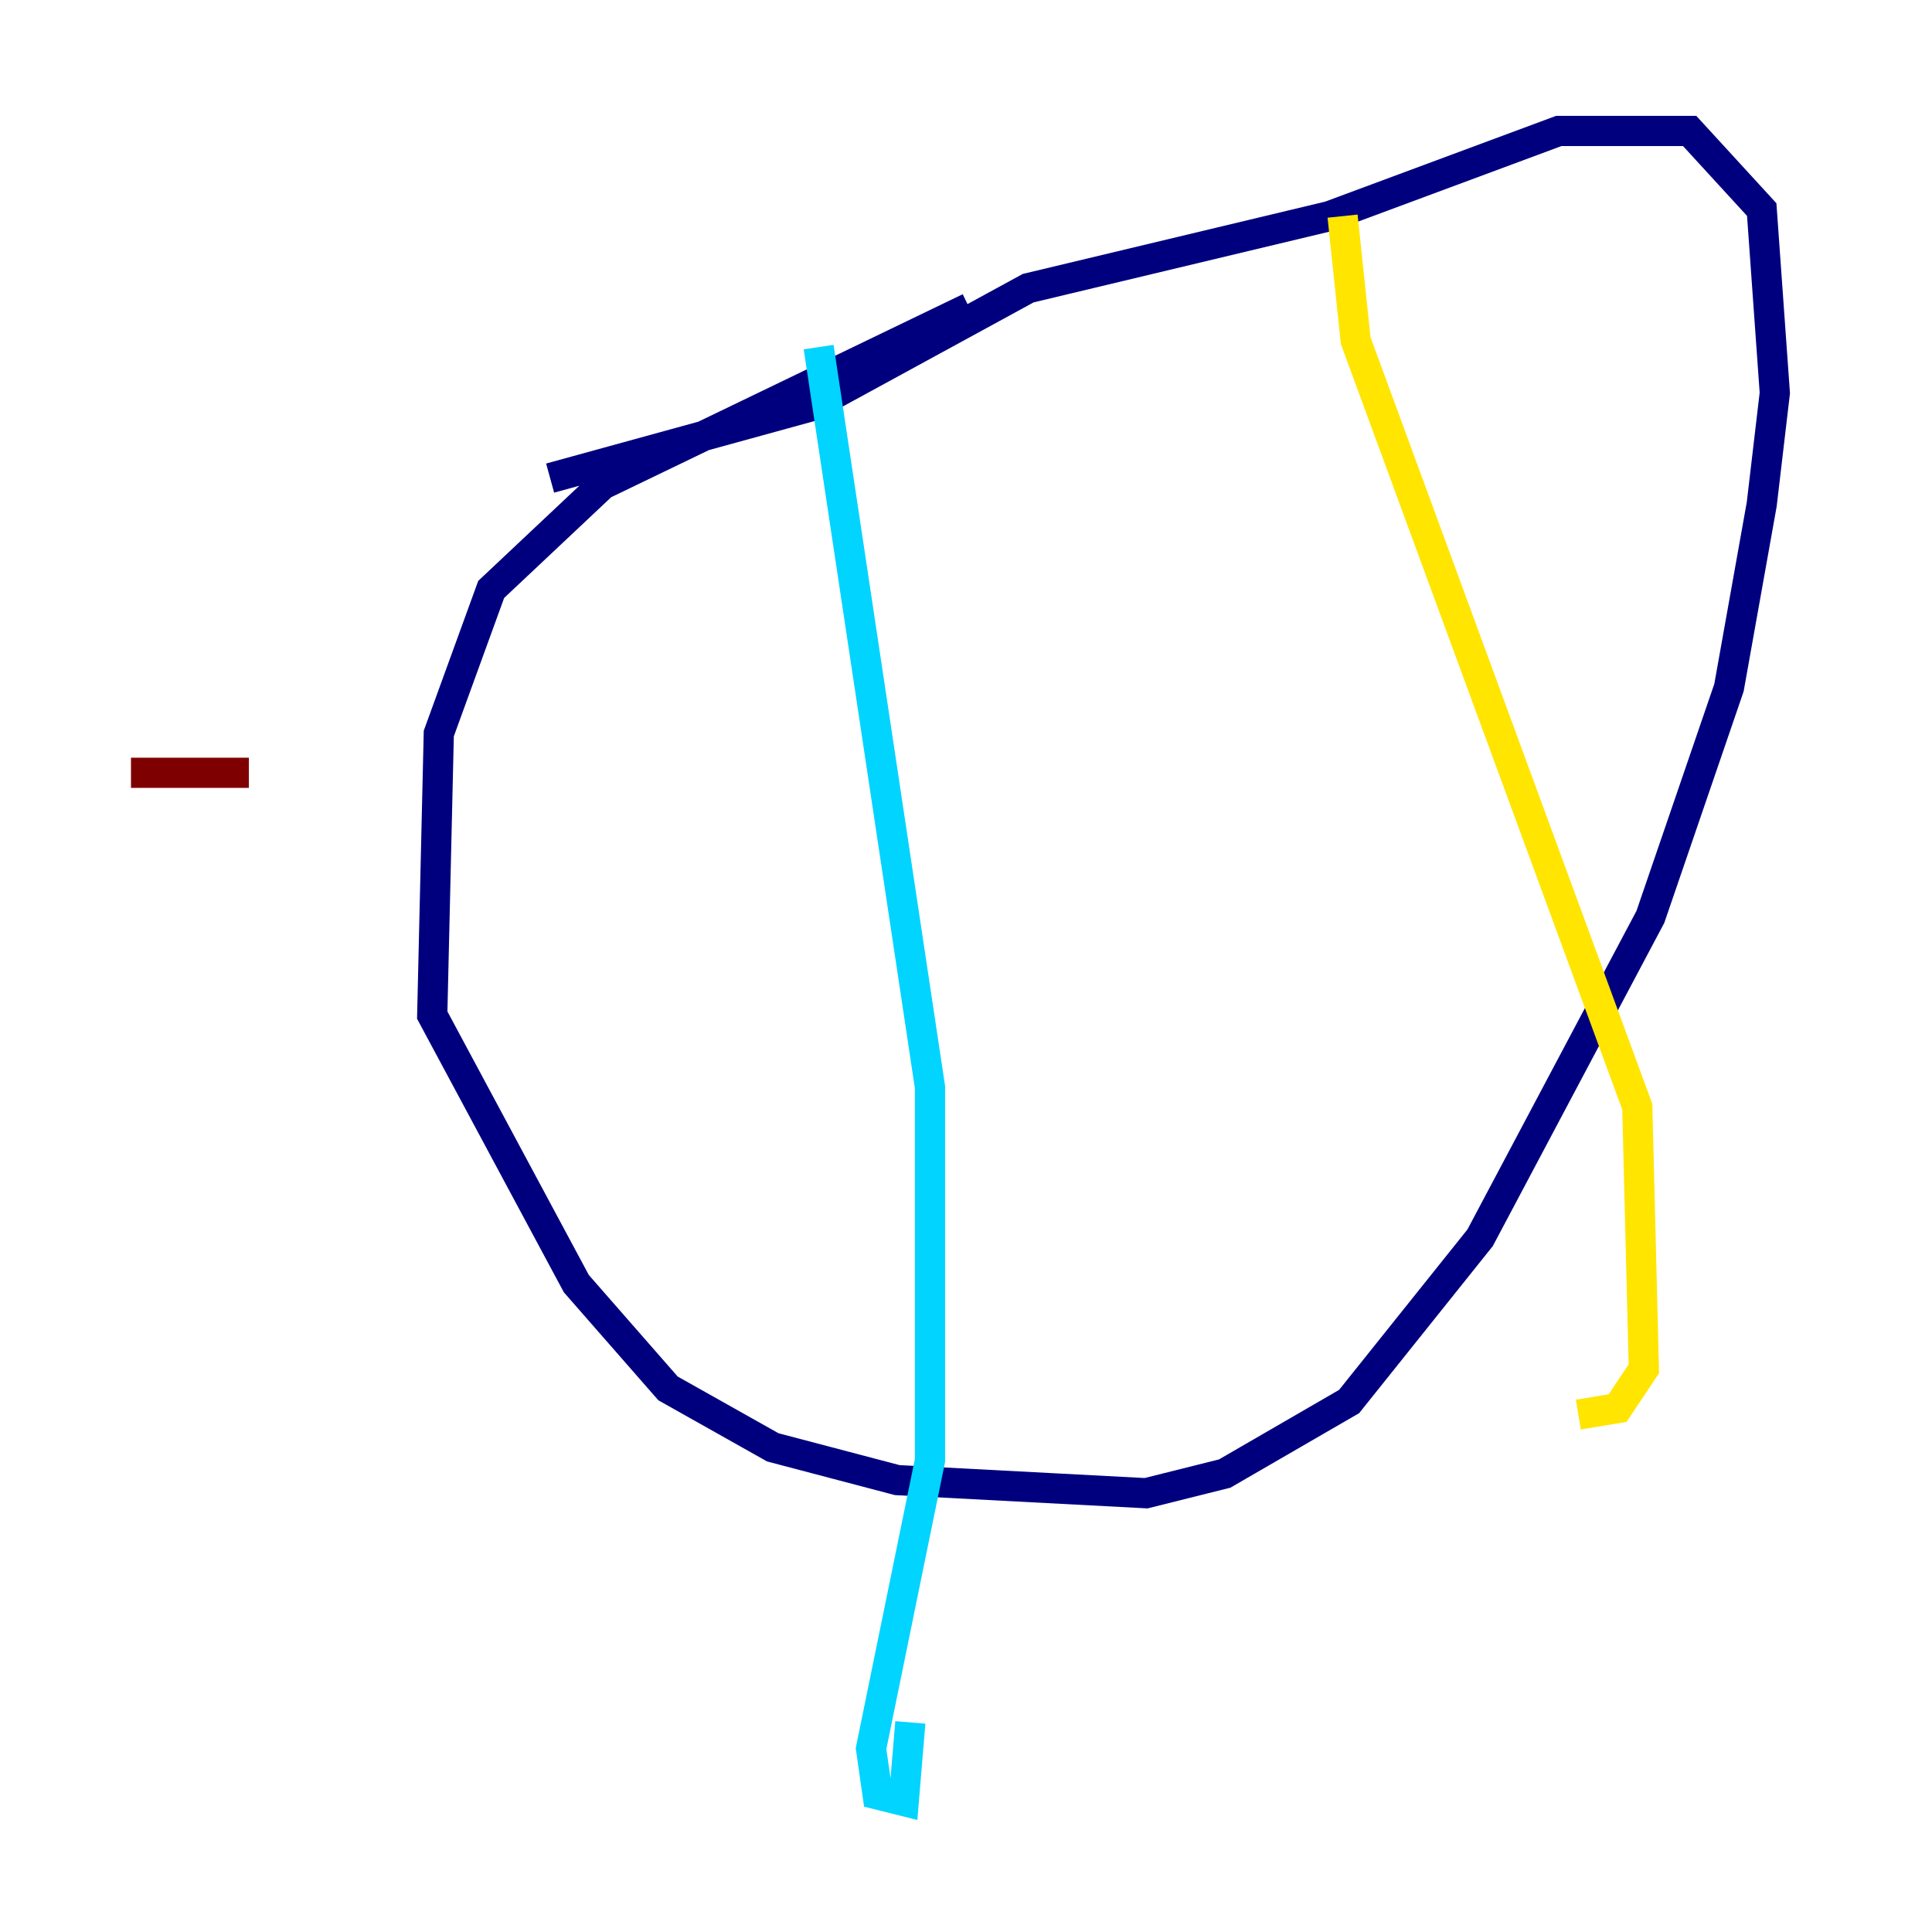 <?xml version="1.0" encoding="utf-8" ?>
<svg baseProfile="tiny" height="128" version="1.2" viewBox="0,0,128,128" width="128" xmlns="http://www.w3.org/2000/svg" xmlns:ev="http://www.w3.org/2001/xml-events" xmlns:xlink="http://www.w3.org/1999/xlink"><defs /><polyline fill="none" points="64.217,20.393 39.919,32.108 32.542,39.051 29.071,48.597 28.637,67.254 38.183,85.044 44.258,91.986 51.2,95.891 59.444,98.061 75.932,98.929 81.139,97.627 89.383,92.854 98.061,82.007 109.342,60.746 114.549,45.559 116.719,33.41 117.586,26.034 116.719,13.885 111.946,8.678 103.268,8.678 88.081,14.319 68.122,19.091 53.803,26.902 36.447,31.675" stroke="#00007f" stroke-width="2" /><polyline fill="none" points="54.237,22.997 61.614,72.027 61.614,96.759 57.709,115.851 58.142,118.888 59.878,119.322 60.312,114.115" stroke="#00d4ff" stroke-width="2" /><polyline fill="none" points="88.949,14.319 89.817,22.563 108.475,73.329 108.909,90.685 107.173,93.288 104.57,93.722" stroke="#ffe500" stroke-width="2" /><polyline fill="none" points="8.678,51.2 16.488,51.2" stroke="#7f0000" stroke-width="2" /></svg>